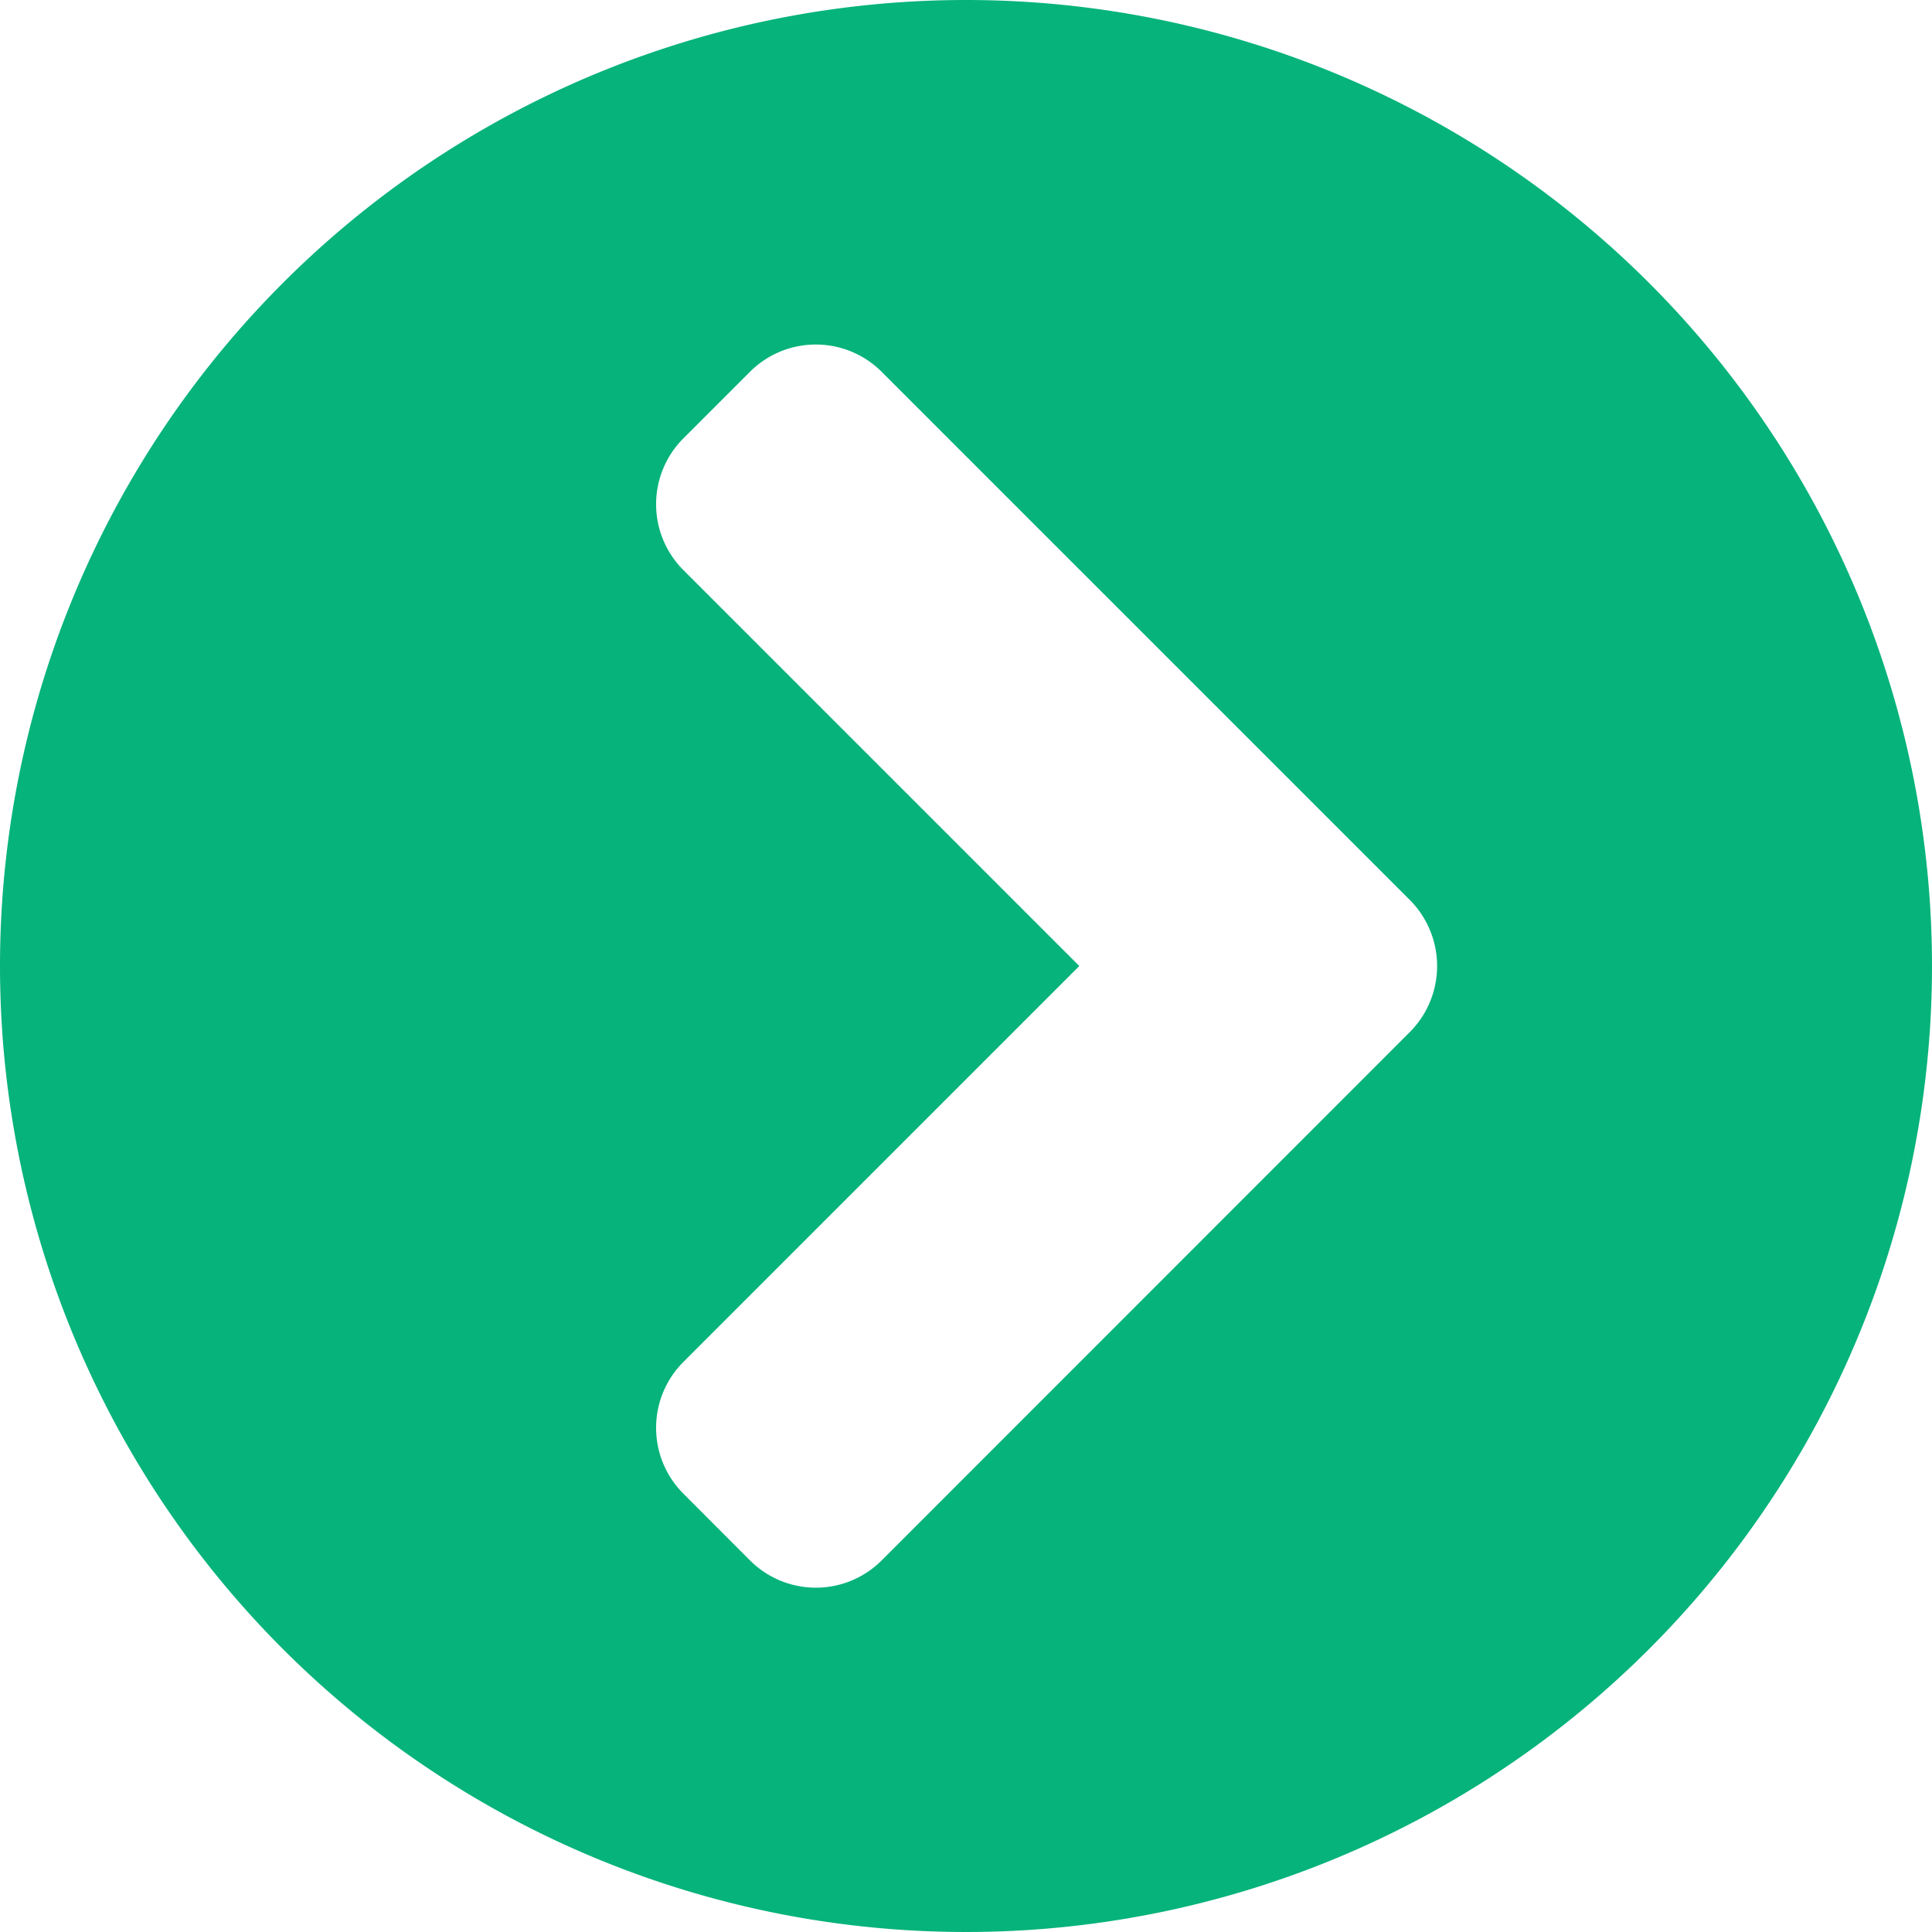<svg height="48" viewBox="0 0 48 48" width="48" xmlns="http://www.w3.org/2000/svg">
  <defs>
    <clipPath id="clip-expanded">
      <rect height="48" width="48"/>
    </clipPath>
  </defs>
  <g clip-path="url(#clip-expanded)" id="expanded">
    <path d="M48.563,24.563a24,24,0,1,1-24-24A24,24,0,0,1,48.563,24.563ZM26.208,35.585,39.321,22.472a2.313,2.313,0,0,0,0-3.281l-1.645-1.645a2.313,2.313,0,0,0-3.281,0l-9.832,9.832L14.73,17.546a2.313,2.313,0,0,0-3.281,0L9.8,19.192a2.313,2.313,0,0,0,0,3.281L22.917,35.585A2.325,2.325,0,0,0,26.208,35.585Z" data-name="Icon awesome-chevron-circle-down"
          fill="#06b37b"
          id="Icon_awesome-chevron-circle-down" transform="translate(-0.563 48.563) rotate(-90)"/>
  </g>
</svg>
